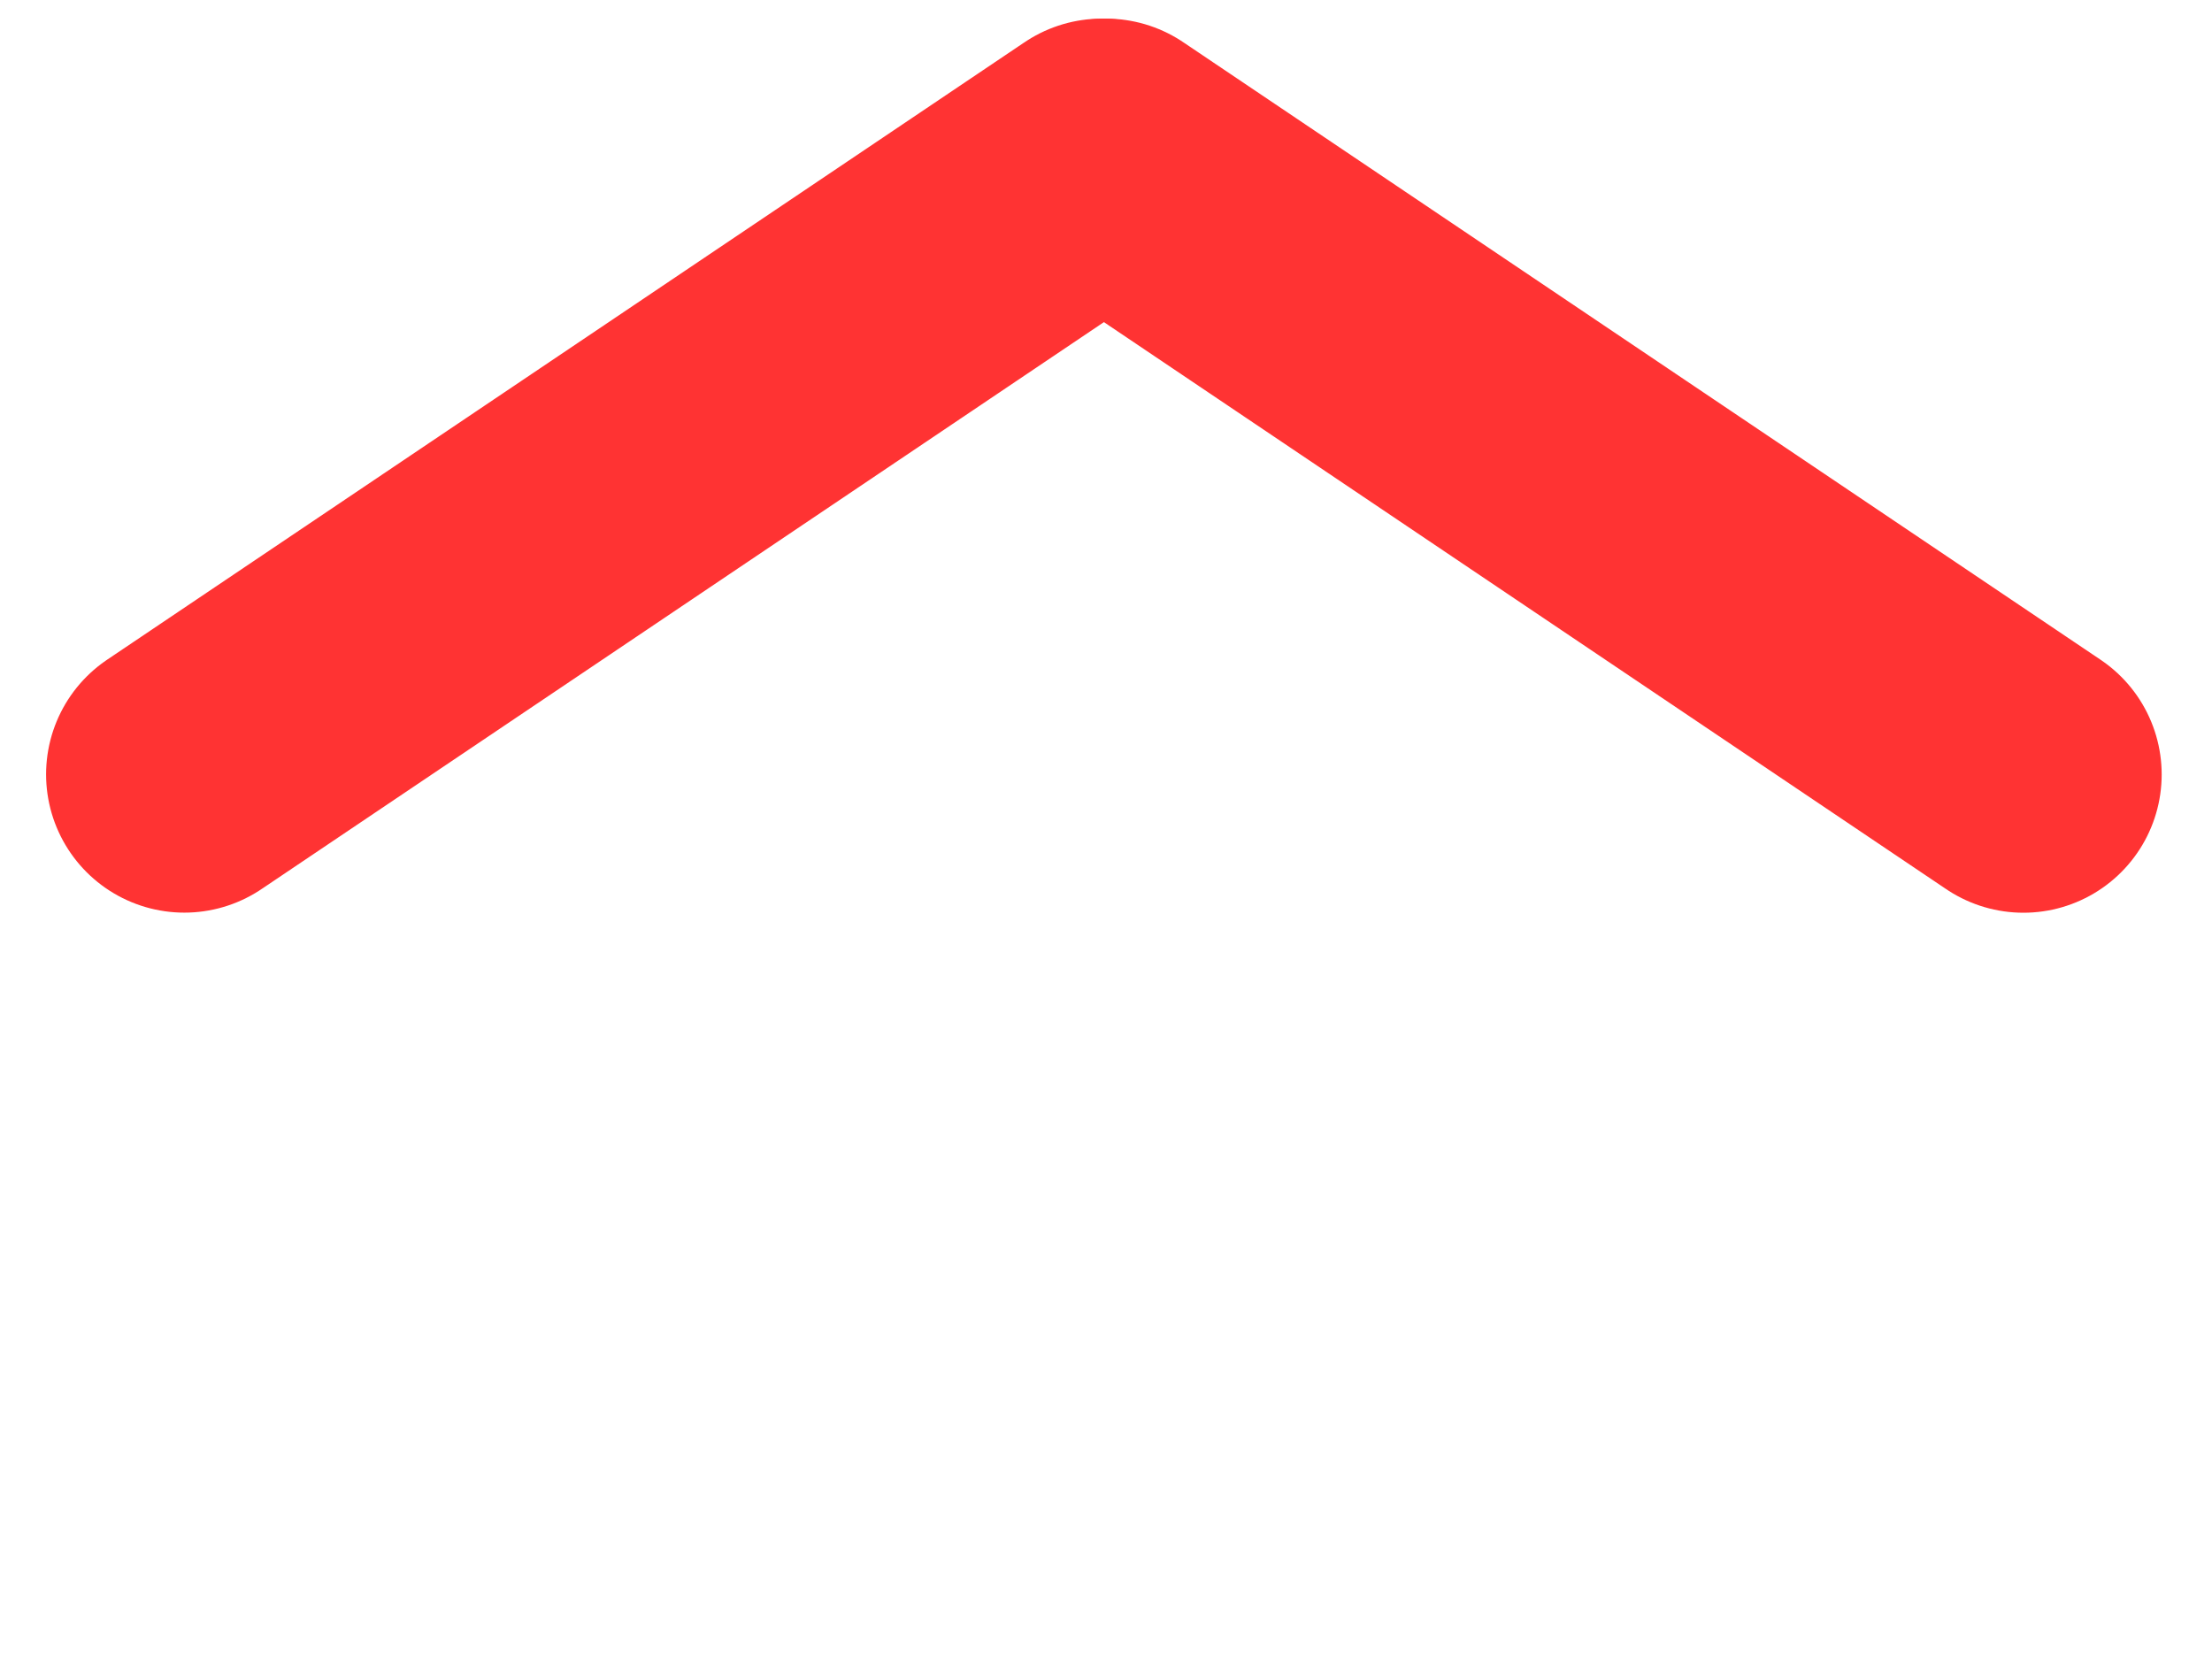 <svg width="24" height="18" viewBox="0 0 24 18" fill="none" xmlns="http://www.w3.org/2000/svg">
<path d="M2 8.402L11.955 1.702" stroke="#FF3333" stroke-width="3" stroke-linecap="round"/>
<path d="M12 1.702L21.954 8.403" stroke="#FF3333" stroke-width="3" stroke-linecap="round"/>
</svg>
